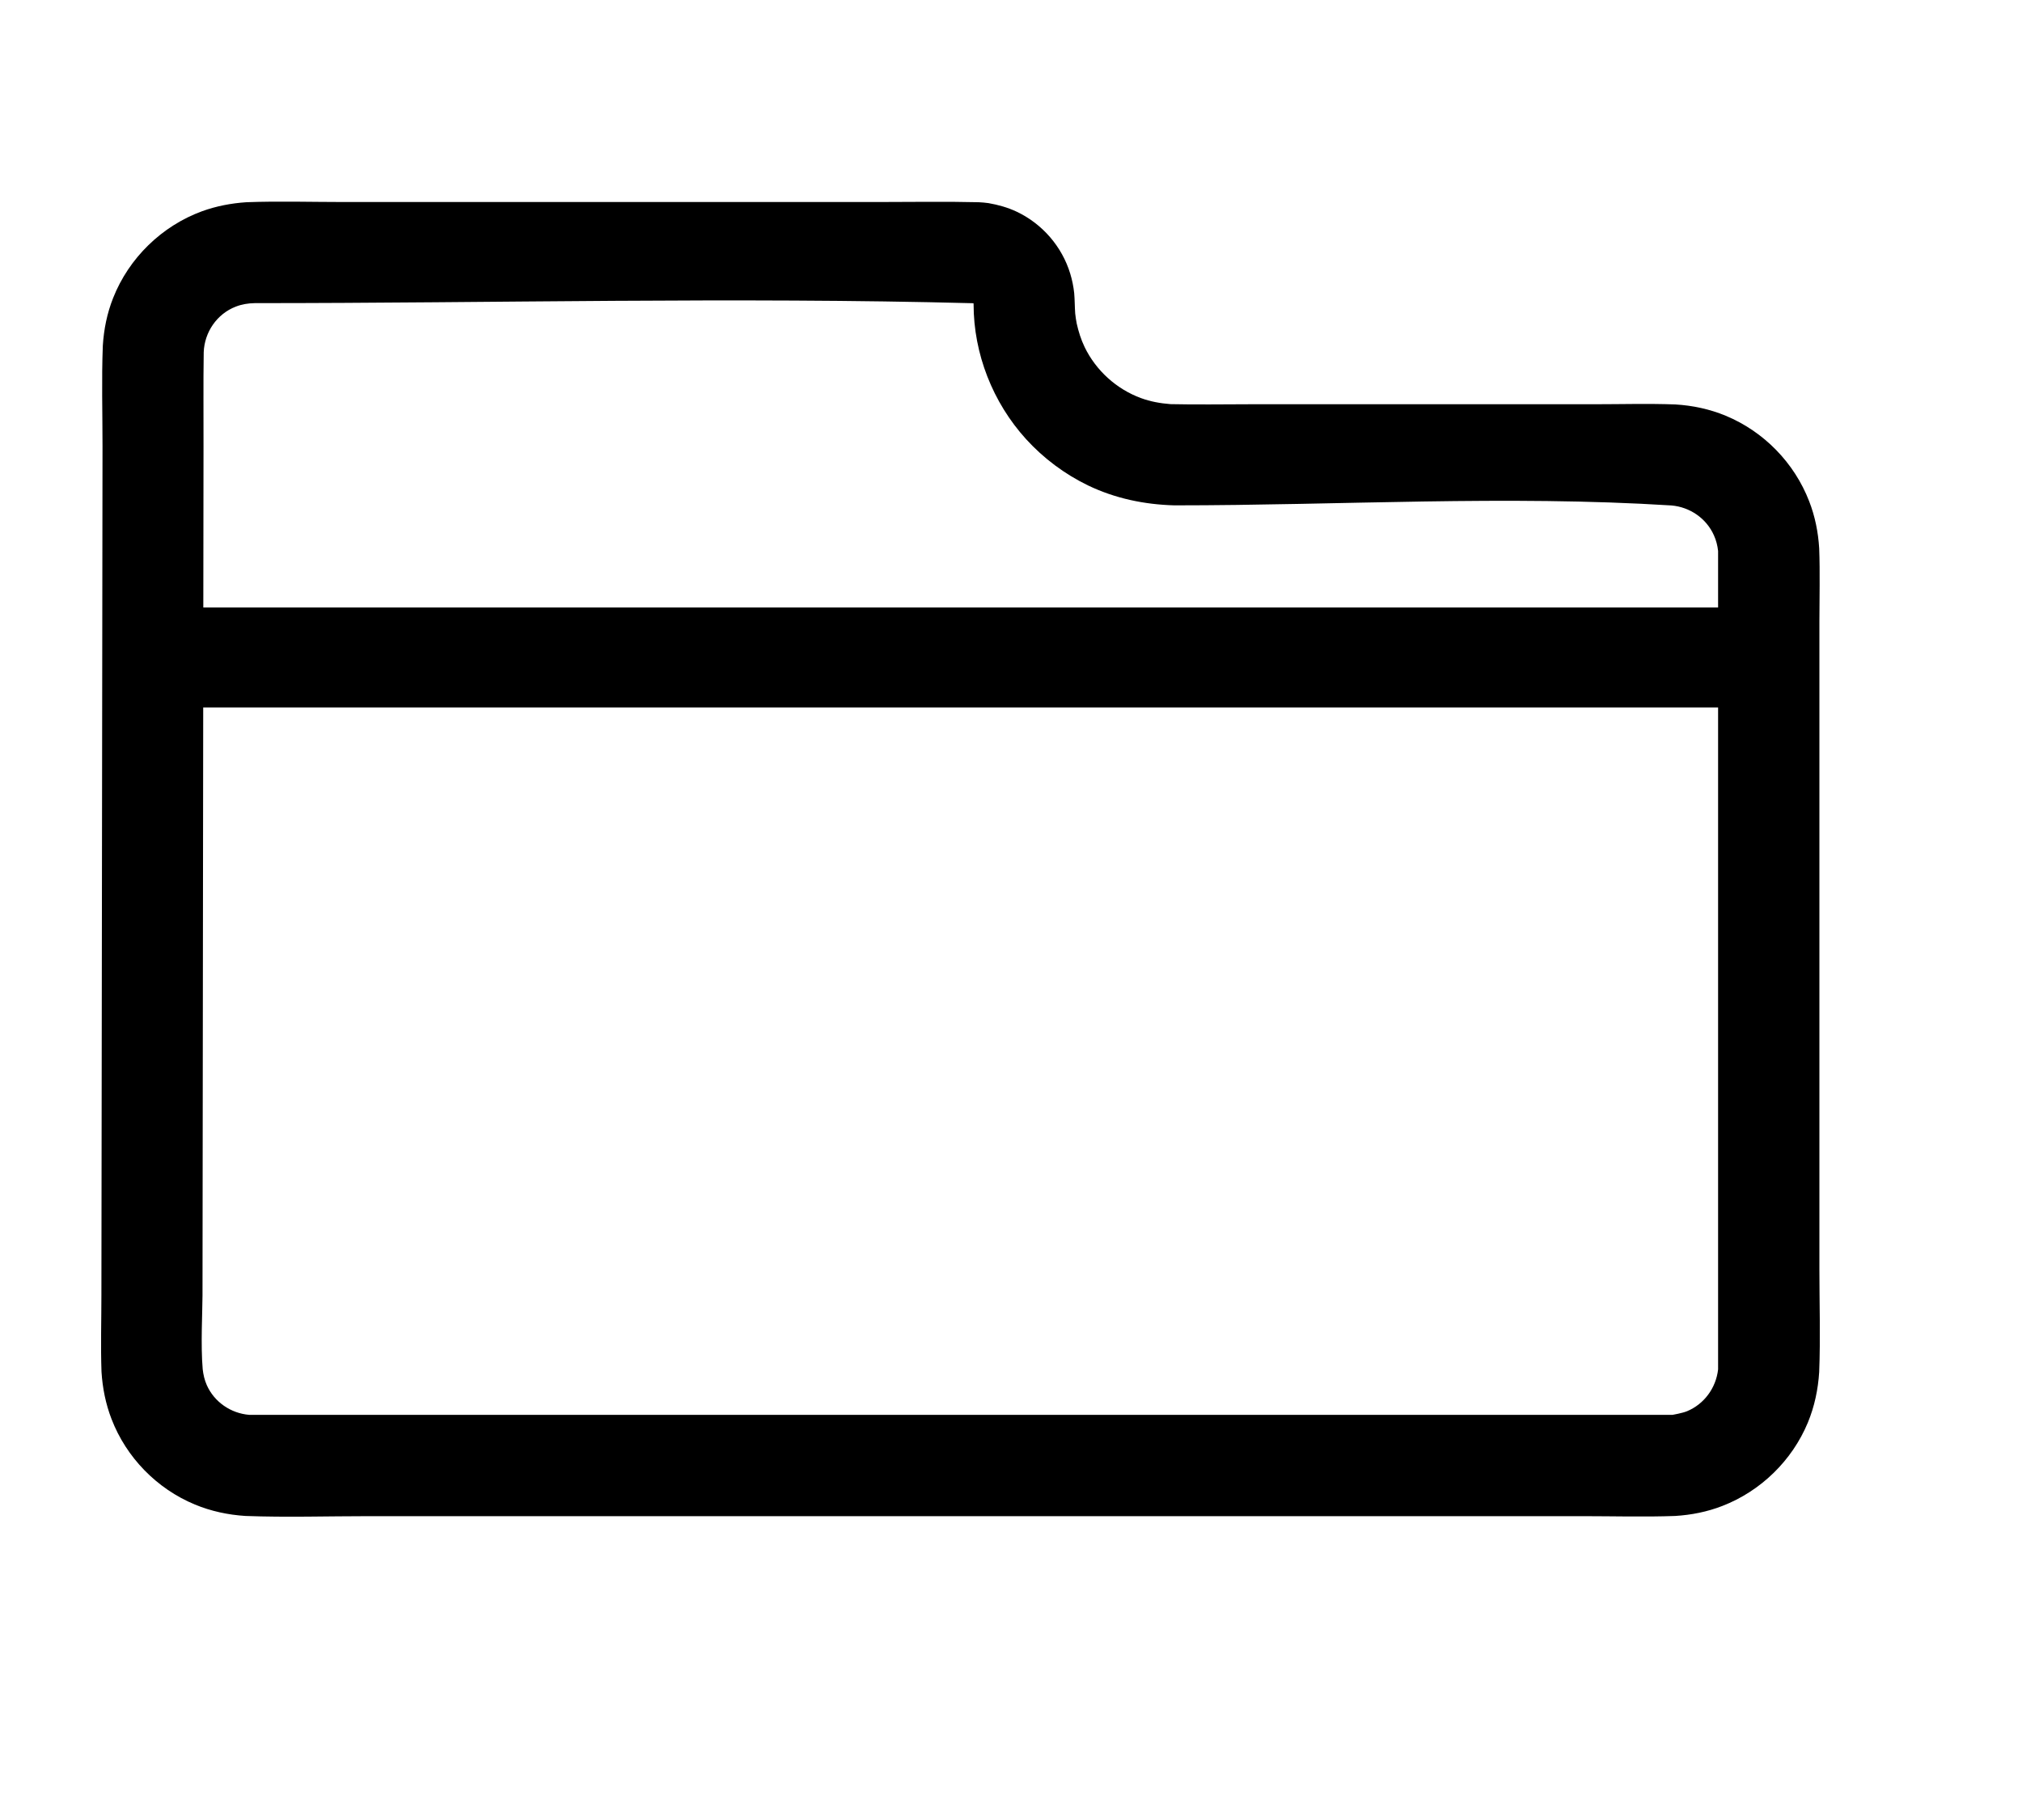 <?xml version="1.0" encoding="UTF-8" standalone="no"?><!DOCTYPE svg PUBLIC "-//W3C//DTD SVG 1.1//EN" "http://www.w3.org/Graphics/SVG/1.1/DTD/svg11.dtd"><svg width="100%" height="100%" viewBox="0 0 20 18" version="1.1" xmlns="http://www.w3.org/2000/svg" xmlns:xlink="http://www.w3.org/1999/xlink" xml:space="preserve" style="fill-rule:evenodd;clip-rule:evenodd;stroke-linejoin:round;stroke-miterlimit:1.414;"><g></g><rect x="-117" y="-157" width="400" height="1430" style="fill:none;"/><path d="M3.39,1.998c1.767,0 3.534,0 5.301,0c0.33,0 0.66,-0.006 0.989,0.002c0.049,0.003 0.049,0.003 0.098,0.009c0.097,0.017 0.19,0.043 0.279,0.085c0.253,0.12 0.448,0.345 0.529,0.613c0.019,0.062 0.032,0.127 0.039,0.191c0.006,0.068 0.005,0.135 0.01,0.202c0.006,0.05 0.006,0.05 0.015,0.1c0.018,0.08 0.042,0.157 0.078,0.232c0.112,0.232 0.315,0.416 0.557,0.505c0.095,0.035 0.192,0.052 0.293,0.06c0.265,0.006 0.531,0.001 0.797,0.001c1.133,0 2.266,0 3.398,0c0.256,0 0.533,-0.008 0.798,0.002c0.171,0.01 0.34,0.046 0.499,0.112c0.376,0.156 0.678,0.465 0.825,0.846c0.058,0.149 0.089,0.305 0.099,0.465c0.009,0.243 0.002,0.496 0.002,0.732c0,2.131 0,4.262 0,6.392c0,0.341 0.011,0.682 -0.002,1.022c-0.011,0.172 -0.046,0.34 -0.112,0.5c-0.156,0.376 -0.466,0.678 -0.846,0.825c-0.149,0.058 -0.306,0.089 -0.466,0.099c-0.301,0.011 -0.62,0.002 -0.908,0.002c-4.005,0 -8.011,0 -12.016,0c-0.406,0 -0.812,0.013 -1.218,-0.002c-0.172,-0.011 -0.341,-0.047 -0.5,-0.113c-0.377,-0.156 -0.679,-0.466 -0.825,-0.846c-0.058,-0.15 -0.089,-0.307 -0.099,-0.466c-0.009,-0.251 -0.001,-0.513 -0.001,-0.756l0.011,-8.398c0,-0.332 -0.01,-0.664 0.003,-0.995c0.01,-0.162 0.042,-0.321 0.102,-0.472c0.156,-0.395 0.481,-0.712 0.88,-0.858c0.141,-0.051 0.288,-0.079 0.438,-0.089c0.316,-0.012 0.652,-0.002 0.953,-0.002Zm13.604,4.999l-14.984,0l-0.002,1.619c-0.001,1.399 -0.003,2.798 -0.005,4.197c0,0.144 -0.019,0.494 0.002,0.729c0.006,0.054 0.018,0.106 0.04,0.156c0.074,0.168 0.238,0.28 0.42,0.295l14.079,0c0,0 0.097,-0.017 0.143,-0.036c0.17,-0.071 0.286,-0.23 0.307,-0.413l0,-6.547Zm0,-0.989l0,-0.559c-0.006,-0.054 -0.019,-0.105 -0.041,-0.154c-0.075,-0.169 -0.238,-0.28 -0.42,-0.296c-1.636,-0.103 -3.278,-0.001 -4.916,-0.001c-0.297,-0.008 -0.586,-0.068 -0.855,-0.197c-0.231,-0.112 -0.44,-0.268 -0.613,-0.458c-0.329,-0.362 -0.519,-0.844 -0.519,-1.334l-0.001,-0.01c-2.369,-0.062 -4.739,-0.001 -7.109,-0.001c-0.065,0.001 -0.128,0.011 -0.189,0.035c-0.186,0.072 -0.309,0.253 -0.316,0.451c-0.005,0.31 -0.001,0.621 -0.002,0.931l-0.002,1.593l14.983,0Z"/><g><g><path d="M22.119,15c-0.618,0 -1.119,-0.501 -1.119,-1.119c0,-2.45 0,-8.265 0,-10.737c0,-0.632 0.512,-1.144 1.144,-1.144c1.64,0 4.597,0 5.816,0c0.335,0 0.642,0.19 0.791,0.491c0.154,0.31 0.352,0.708 0.505,1.018c0.15,0.301 0.456,0.491 0.792,0.491c1.798,0 7.402,0 7.402,0c0.304,0 0.55,0.238 0.55,0.532c0,1.515 0,6.972 0,9.349c0,0.618 -0.501,1.119 -1.119,1.119c-3.084,0 -11.678,0 -14.762,0Z" style="fill:#94dcff;"/><path d="M27.96,2l0.031,0.001l0.031,0.001l0.031,0.003l0.031,0.004l0.03,0.005l0.031,0.006l0.029,0.006l0.03,0.008l0.029,0.009l0.029,0.01l0.028,0.011l0.028,0.012l0.028,0.013l0.027,0.014l0.026,0.014l0.026,0.016l0.026,0.016l0.025,0.017l0.024,0.018l0.024,0.019l0.023,0.02l0.022,0.021l0.022,0.021l0.021,0.022l0.02,0.023l0.019,0.024l0.019,0.024l0.018,0.025l0.017,0.026l0.016,0.027l0.016,0.027l0.014,0.028l0.505,1.018l0.015,0.028l0.015,0.027l0.016,0.027l0.018,0.026l0.017,0.025l0.019,0.024l0.02,0.024l0.02,0.023l0.021,0.022l0.022,0.021l0.022,0.021l0.023,0.02l0.024,0.019l0.024,0.018l0.025,0.017l0.025,0.016l0.026,0.016l0.027,0.014l0.027,0.014l0.027,0.013l0.028,0.012l0.029,0.011l0.028,0.01l0.03,0.009l0.029,0.008l0.03,0.006l0.03,0.006l0.031,0.005l0.03,0.004l0.031,0.003l0.032,0.001l0.031,0.001l7.402,0l0.029,0.001l0.027,0.002l0.028,0.003l0.027,0.005l0.027,0.006l0.026,0.007l0.025,0.008l0.025,0.01l0.025,0.01l0.023,0.012l0.023,0.013l0.023,0.014l0.021,0.015l0.021,0.016l0.02,0.016l0.019,0.018l0.018,0.018l0.017,0.02l0.017,0.02l0.015,0.021l0.014,0.021l0.014,0.023l0.012,0.023l0.011,0.023l0.01,0.024l0.008,0.025l0.008,0.025l0.006,0.026l0.005,0.026l0.003,0.027l0.002,0.027l0.001,0.027l0,9.349l-0.001,0.057l-0.005,0.057l-0.007,0.056l-0.01,0.055l-0.012,0.054l-0.015,0.054l-0.018,0.052l-0.02,0.05l-0.022,0.05l-0.025,0.048l-0.027,0.047l-0.029,0.045l-0.031,0.044l-0.034,0.043l-0.035,0.04l-0.037,0.039l-0.039,0.037l-0.04,0.035l-0.043,0.034l-0.044,0.031l-0.045,0.029l-0.047,0.027l-0.048,0.025l-0.05,0.022l-0.05,0.02l-0.052,0.018l-0.054,0.015l-0.054,0.012l-0.055,0.01l-0.056,0.007l-0.057,0.005l-0.057,0.001l-14.762,0l-0.057,-0.001l-0.057,-0.005l-0.056,-0.007l-0.055,-0.01l-0.054,-0.012l-0.054,-0.015l-0.052,-0.018l-0.05,-0.02l-0.05,-0.022l-0.048,-0.025l-0.047,-0.027l-0.045,-0.029l-0.044,-0.031l-0.043,-0.034l-0.04,-0.035l-0.039,-0.037l-0.037,-0.039l-0.035,-0.04l-0.034,-0.043l-0.031,-0.044l-0.029,-0.045l-0.027,-0.047l-0.025,-0.048l-0.022,-0.05l-0.02,-0.05l-0.018,-0.052l-0.015,-0.054l-0.012,-0.054l-0.01,-0.055l-0.007,-0.056l-0.005,-0.057l-0.001,-0.057l0,-10.737l0.001,-0.059l0.005,-0.058l0.007,-0.058l0.01,-0.056l0.013,-0.055l0.015,-0.054l0.018,-0.054l0.021,-0.052l0.023,-0.05l0.025,-0.049l0.028,-0.048l0.029,-0.047l0.032,-0.045l0.034,-0.043l0.036,-0.041l0.038,-0.04l0.04,-0.038l0.041,-0.036l0.043,-0.034l0.045,-0.032l0.047,-0.029l0.048,-0.028l0.049,-0.025l0.05,-0.023l0.052,-0.021l0.054,-0.018l0.054,-0.015l0.055,-0.013l0.056,-0.01l0.058,-0.007l0.058,-0.005l0.059,-0.001l5.816,0Zm-5.804,1l-0.021,0.001l-0.007,0l-0.007,0.001l-0.007,0.001l-0.007,0.002l-0.007,0.002l-0.005,0.002l-0.007,0.002l-0.006,0.003l-0.006,0.003l-0.005,0.003l-0.006,0.004l-0.007,0.005l-0.006,0.004l-0.004,0.004l-0.006,0.005l-0.004,0.005l-0.005,0.006l-0.005,0.006l-0.004,0.005l-0.004,0.007l-0.003,0.004l-0.003,0.006l-0.003,0.008l-0.002,0.005l-0.002,0.006l-0.002,0.008l-0.002,0.005l-0.001,0.006l-0.001,0.009l0,0.008l-0.001,0.02l0,10.712l0.001,0.02l0.001,0.012l0.002,0.011l0.003,0.011l0.004,0.009l0.007,0.012l0.005,0.007l0.008,0.011l0.009,0.008l0.009,0.008l0.009,0.006l0.011,0.006l0.009,0.004l0.011,0.003l0.011,0.002l0.006,0.001l0.006,0.001l0.02,0l14.736,0l0.02,0l0.006,-0.001l0.006,-0.001l0.006,-0.001l0.005,-0.001l0.005,-0.001l0.006,-0.002l0.005,-0.002l0.004,-0.002l0.006,-0.003l0.004,-0.003l0.005,-0.003l0.006,-0.004l0.004,-0.003l0.004,-0.004l0.004,-0.004l0.005,-0.005l0.004,-0.004l0.003,-0.004l0.004,-0.006l0.003,-0.005l0.003,-0.004l0.003,-0.006l0.002,-0.005l0.002,-0.004l0.002,-0.006l0.001,-0.005l0.001,-0.005l0.001,-0.006l0.001,-0.006l0.001,-0.006l0,-0.02l0,-8.868l-6.961,0l-0.058,-0.001l-0.066,-0.004l-0.066,-0.005l-0.066,-0.009l-0.064,-0.01l-0.066,-0.013l-0.063,-0.014l-0.062,-0.017l-0.063,-0.019l-0.061,-0.021l-0.061,-0.024l-0.06,-0.025l-0.058,-0.027l-0.058,-0.029l-0.057,-0.032l-0.055,-0.033l-0.054,-0.034l-0.054,-0.038l-0.05,-0.038l-0.051,-0.04l-0.051,-0.044l-0.047,-0.043l-0.045,-0.045l-0.045,-0.047l-0.043,-0.049l-0.042,-0.05l-0.04,-0.053l-0.037,-0.052l-0.037,-0.056l-0.036,-0.058l-0.032,-0.057l-0.026,-0.051l-0.477,-0.962l-5.732,0Z" style="fill:#28bbff;"/></g></g></svg>